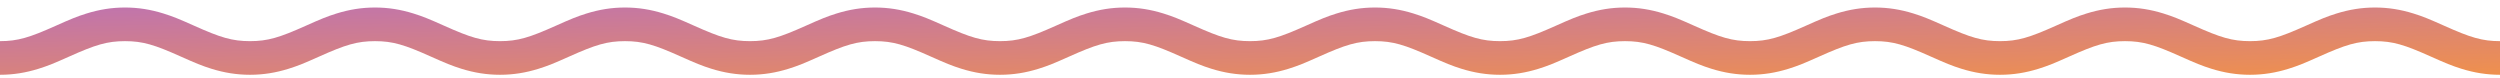 <?xml version="1.0" encoding="UTF-8"?>
<svg width="320px" height="10px" viewBox="0 0 320 10" version="1.1" xmlns="http://www.w3.org/2000/svg" xmlns:xlink="http://www.w3.org/1999/xlink">
    <!-- Generator: Sketch 43.1 (39012) - http://www.bohemiancoding.com/sketch -->
    <title>Combined Shape</title>
    <desc>Created with Sketch.</desc>
    <defs>
        <linearGradient x1="0%" y1="0%" x2="100%" y2="100%" id="linearGradient-1">
            <stop stop-color="#C074AE" offset="0%"></stop>
            <stop stop-color="#EF904D" offset="100%"></stop>
        </linearGradient>
    </defs>
    <g id="Page-1" stroke="none" stroke-width="1" fill="none" fill-rule="evenodd">
        <g id="Profile" transform="translate(-786, -656)" fill="url(#linearGradient-1)">
            <path d="M850,661.267 L850,665.572 C848.291,665.572 846.698,665.308 845.073,664.804 C843.882,664.434 843.01,664.075 841.134,663.234 C837.79,661.734 836.284,661.267 834,661.267 C831.716,661.267 830.21,661.734 826.866,663.234 C824.99,664.075 824.118,664.434 822.927,664.804 C821.302,665.308 819.709,665.572 818,665.572 C816.291,665.572 814.698,665.308 813.073,664.804 C811.882,664.434 811.01,664.075 809.134,663.234 C805.79,661.734 804.284,661.267 802,661.267 C799.716,661.267 798.21,661.734 794.866,663.234 C792.99,664.075 792.118,664.434 790.927,664.804 C789.302,665.308 787.709,665.572 786,665.572 L786,661.267 C788.284,661.267 789.79,660.799 793.134,659.3 C795.01,658.458 795.882,658.099 797.073,657.729 C798.698,657.225 800.291,656.962 802,656.962 C803.709,656.962 805.302,657.225 806.927,657.729 C808.118,658.099 808.99,658.458 810.866,659.3 C814.21,660.799 815.716,661.267 818,661.267 C820.284,661.267 821.79,660.799 825.134,659.3 C827.01,658.458 827.882,658.099 829.073,657.729 C830.698,657.225 832.291,656.962 834,656.962 C835.709,656.962 837.302,657.225 838.927,657.729 C840.118,658.099 840.99,658.458 842.866,659.3 C846.21,660.799 847.716,661.267 850,661.267 Z M914,661.267 L914,665.572 C912.291,665.572 910.698,665.308 909.073,664.804 C907.882,664.434 907.01,664.075 905.134,663.234 C901.79,661.734 900.284,661.267 898,661.267 C895.716,661.267 894.21,661.734 890.866,663.234 C888.99,664.075 888.118,664.434 886.927,664.804 C885.302,665.308 883.709,665.572 882,665.572 C880.291,665.572 878.698,665.308 877.073,664.804 C875.882,664.434 875.01,664.075 873.134,663.234 C869.79,661.734 868.284,661.267 866,661.267 C863.716,661.267 862.21,661.734 858.866,663.234 C856.99,664.075 856.118,664.434 854.927,664.804 C853.302,665.308 851.709,665.572 850,665.572 L850,661.267 C852.284,661.267 853.79,660.799 857.134,659.3 C859.01,658.458 859.882,658.099 861.073,657.729 C862.698,657.225 864.291,656.962 866,656.962 C867.709,656.962 869.302,657.225 870.927,657.729 C872.118,658.099 872.99,658.458 874.866,659.3 C878.21,660.799 879.716,661.267 882,661.267 C884.284,661.267 885.79,660.799 889.134,659.3 C891.01,658.458 891.882,658.099 893.073,657.729 C894.698,657.225 896.291,656.962 898,656.962 C899.709,656.962 901.302,657.225 902.927,657.729 C904.118,658.099 904.99,658.458 906.866,659.3 C910.21,660.799 911.716,661.267 914,661.267 Z M978,661.267 L978,665.572 C976.291,665.572 974.698,665.308 973.073,664.804 C971.882,664.434 971.01,664.075 969.134,663.234 C965.79,661.734 964.284,661.267 962,661.267 C959.716,661.267 958.21,661.734 954.866,663.234 C952.99,664.075 952.118,664.434 950.927,664.804 C949.302,665.308 947.709,665.572 946,665.572 C944.291,665.572 942.698,665.308 941.073,664.804 C939.882,664.434 939.01,664.075 937.134,663.234 C933.79,661.734 932.284,661.267 930,661.267 C927.716,661.267 926.21,661.734 922.866,663.234 C920.99,664.075 920.118,664.434 918.927,664.804 C917.302,665.308 915.709,665.572 914,665.572 L914,661.267 C916.284,661.267 917.79,660.799 921.134,659.3 C923.01,658.458 923.882,658.099 925.073,657.729 C926.698,657.225 928.291,656.962 930,656.962 C931.709,656.962 933.302,657.225 934.927,657.729 C936.118,658.099 936.99,658.458 938.866,659.3 C942.21,660.799 943.716,661.267 946,661.267 C948.284,661.267 949.79,660.799 953.134,659.3 C955.01,658.458 955.882,658.099 957.073,657.729 C958.698,657.225 960.291,656.962 962,656.962 C963.709,656.962 965.302,657.225 966.927,657.729 C968.118,658.099 968.99,658.458 970.866,659.3 C974.21,660.799 975.716,661.267 978,661.267 Z M1042,661.267 L1042,665.572 C1040.291,665.572 1038.698,665.308 1037.073,664.804 C1035.882,664.434 1035.01,664.075 1033.134,663.234 C1029.79,661.734 1028.284,661.267 1026,661.267 C1023.716,661.267 1022.21,661.734 1018.866,663.234 C1016.99,664.075 1016.118,664.434 1014.927,664.804 C1013.302,665.308 1011.709,665.572 1010,665.572 C1008.291,665.572 1006.698,665.308 1005.073,664.804 C1003.882,664.434 1003.01,664.075 1001.134,663.234 C997.79,661.734 996.284,661.267 994,661.267 C991.716,661.267 990.21,661.734 986.866,663.234 C984.99,664.075 984.118,664.434 982.927,664.804 C981.302,665.308 979.709,665.572 978,665.572 L978,661.267 C980.284,661.267 981.79,660.799 985.134,659.3 C987.01,658.458 987.882,658.099 989.073,657.729 C990.698,657.225 992.291,656.962 994,656.962 C995.709,656.962 997.302,657.225 998.927,657.729 C1000.118,658.099 1000.99,658.458 1002.866,659.3 C1006.21,660.799 1007.716,661.267 1010,661.267 C1012.284,661.267 1013.79,660.799 1017.134,659.3 C1019.01,658.458 1019.882,658.099 1021.073,657.729 C1022.698,657.225 1024.291,656.962 1026,656.962 C1027.709,656.962 1029.302,657.225 1030.927,657.729 C1032.118,658.099 1032.99,658.458 1034.866,659.3 C1038.21,660.799 1039.716,661.267 1042,661.267 Z M1106,661.267 L1106,665.572 C1104.291,665.572 1102.698,665.308 1101.073,664.804 C1099.882,664.434 1099.01,664.075 1097.134,663.234 C1093.79,661.734 1092.284,661.267 1090,661.267 C1087.716,661.267 1086.21,661.734 1082.866,663.234 C1080.99,664.075 1080.118,664.434 1078.927,664.804 C1077.302,665.308 1075.709,665.572 1074,665.572 C1072.291,665.572 1070.698,665.308 1069.073,664.804 C1067.882,664.434 1067.01,664.075 1065.134,663.234 C1061.79,661.734 1060.284,661.267 1058,661.267 C1055.716,661.267 1054.21,661.734 1050.866,663.234 C1048.99,664.075 1048.118,664.434 1046.927,664.804 C1045.302,665.308 1043.709,665.572 1042,665.572 L1042,661.267 C1044.284,661.267 1045.79,660.799 1049.134,659.3 C1051.01,658.458 1051.882,658.099 1053.073,657.729 C1054.698,657.225 1056.291,656.962 1058,656.962 C1059.709,656.962 1061.302,657.225 1062.927,657.729 C1064.118,658.099 1064.99,658.458 1066.866,659.3 C1070.21,660.799 1071.716,661.267 1074,661.267 C1076.284,661.267 1077.79,660.799 1081.134,659.3 C1083.01,658.458 1083.882,658.099 1085.073,657.729 C1086.698,657.225 1088.291,656.962 1090,656.962 C1091.709,656.962 1093.302,657.225 1094.927,657.729 C1096.118,658.099 1096.99,658.458 1098.866,659.3 C1102.21,660.799 1103.716,661.267 1106,661.267 Z" id="Combined-Shape"></path>
        </g>
    </g>
</svg>
